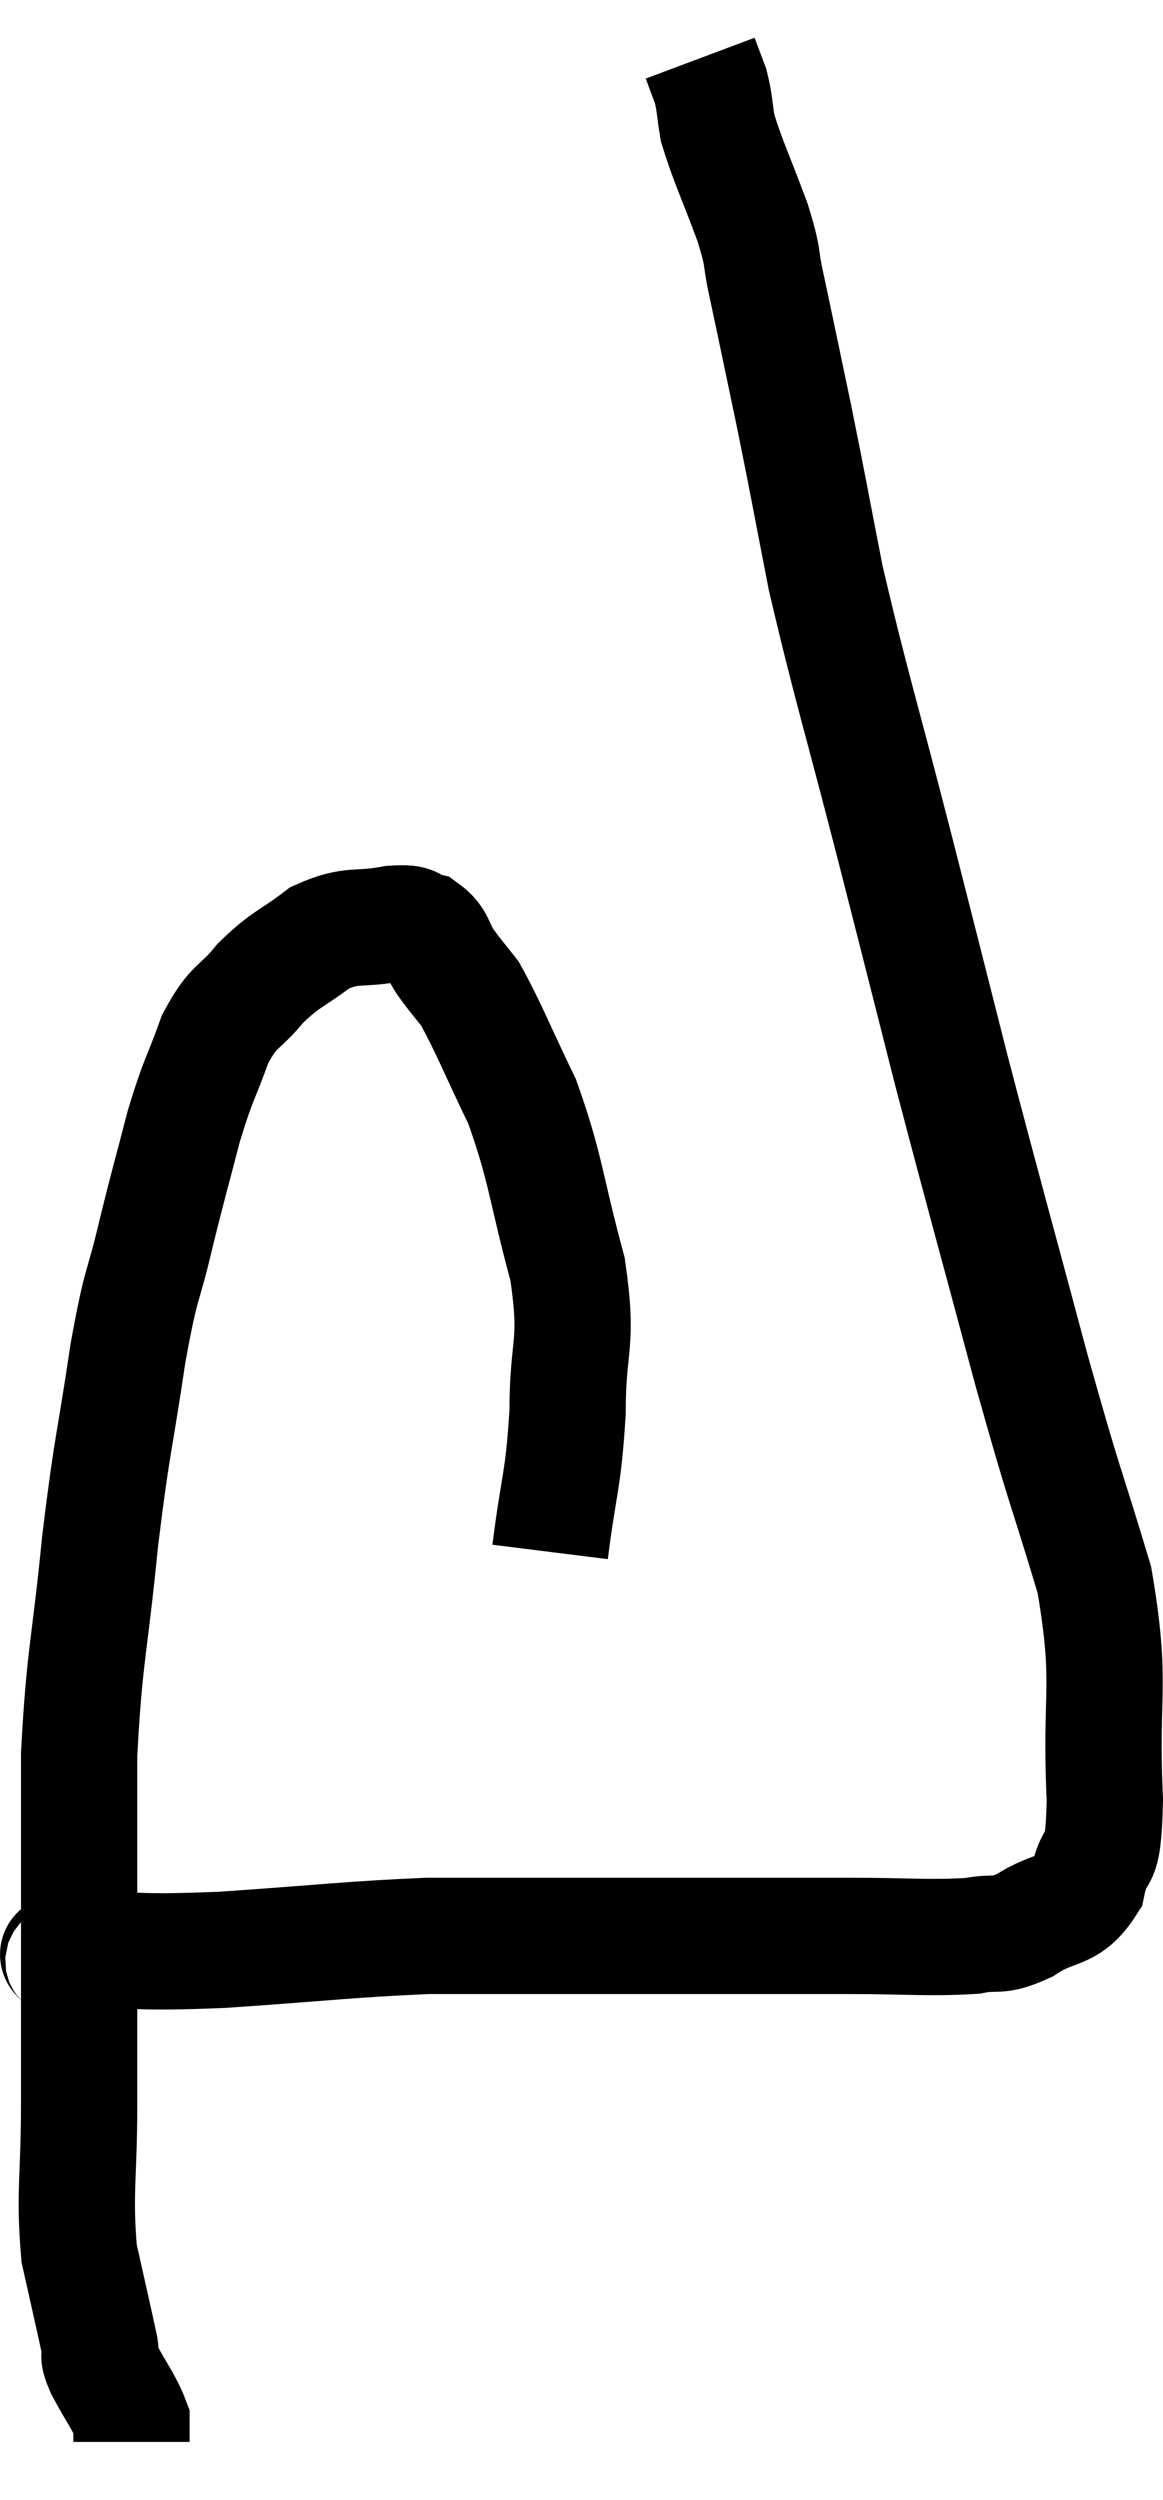 <svg xmlns="http://www.w3.org/2000/svg" viewBox="7.159 2.6 20.001 42.98" width="20.001" height="42.98"><path d="M 16.62 29.28 C 16.77 28.08, 16.845 28.095, 16.92 26.88 C 16.92 25.65, 17.115 25.755, 16.92 24.42 C 16.53 22.98, 16.56 22.725, 16.14 21.54 C 15.69 20.61, 15.57 20.28, 15.24 19.68 C 15.03 19.41, 15.015 19.41, 14.82 19.14 C 14.64 18.87, 14.685 18.765, 14.46 18.6 C 14.19 18.54, 14.37 18.45, 13.92 18.48 C 13.29 18.6, 13.23 18.465, 12.66 18.72 C 12.15 19.11, 12.09 19.065, 11.64 19.5 C 11.25 19.98, 11.19 19.845, 10.86 20.46 C 10.59 21.21, 10.575 21.12, 10.32 21.96 C 10.08 22.89, 10.08 22.845, 9.84 23.82 C 9.6 24.84, 9.6 24.54, 9.36 25.86 C 9.12 27.48, 9.09 27.375, 8.88 29.1 C 8.7 30.93, 8.61 31.05, 8.52 32.76 C 8.52 34.35, 8.52 34.44, 8.52 35.94 C 8.52 37.35, 8.52 37.41, 8.52 38.76 C 8.52 40.05, 8.43 40.29, 8.52 41.34 C 8.7 42.15, 8.775 42.465, 8.88 42.96 C 8.91 43.14, 8.805 43.005, 8.94 43.32 C 9.18 43.77, 9.3 43.905, 9.42 44.22 C 9.42 44.4, 9.42 44.49, 9.42 44.58 C 9.42 44.58, 9.42 44.58, 9.42 44.58 L 9.42 44.58" fill="none" stroke="black" stroke-width="2"></path><path d="M 8.22 36.36 C 8.37 36.24, 7.83 36.18, 8.52 36.12 C 9.75 36.12, 9.48 36.18, 10.98 36.12 C 12.75 36, 13.14 35.94, 14.52 35.88 C 15.51 35.88, 15.375 35.88, 16.5 35.88 C 17.76 35.88, 17.715 35.88, 19.02 35.88 C 20.37 35.88, 20.505 35.88, 21.72 35.88 C 22.8 35.88, 23.115 35.925, 23.88 35.88 C 24.33 35.79, 24.285 35.925, 24.78 35.7 C 25.32 35.34, 25.515 35.52, 25.86 34.98 C 26.01 34.26, 26.13 34.845, 26.16 33.54 C 26.07 31.65, 26.295 31.605, 25.98 29.76 C 25.44 27.96, 25.515 28.35, 24.9 26.16 C 24.21 23.58, 24.105 23.235, 23.52 21 C 23.04 19.11, 23.1 19.335, 22.56 17.22 C 21.96 14.88, 21.795 14.4, 21.36 12.54 C 21.09 11.16, 21.075 11.04, 20.82 9.78 C 20.58 8.64, 20.52 8.34, 20.34 7.5 C 20.22 6.96, 20.31 7.095, 20.1 6.42 C 19.8 5.61, 19.68 5.385, 19.5 4.8 C 19.44 4.44, 19.455 4.38, 19.38 4.08 C 19.29 3.84, 19.245 3.72, 19.2 3.6 C 19.2 3.6, 19.2 3.6, 19.2 3.6 L 19.2 3.6" fill="none" stroke="black" stroke-width="2"></path></svg>